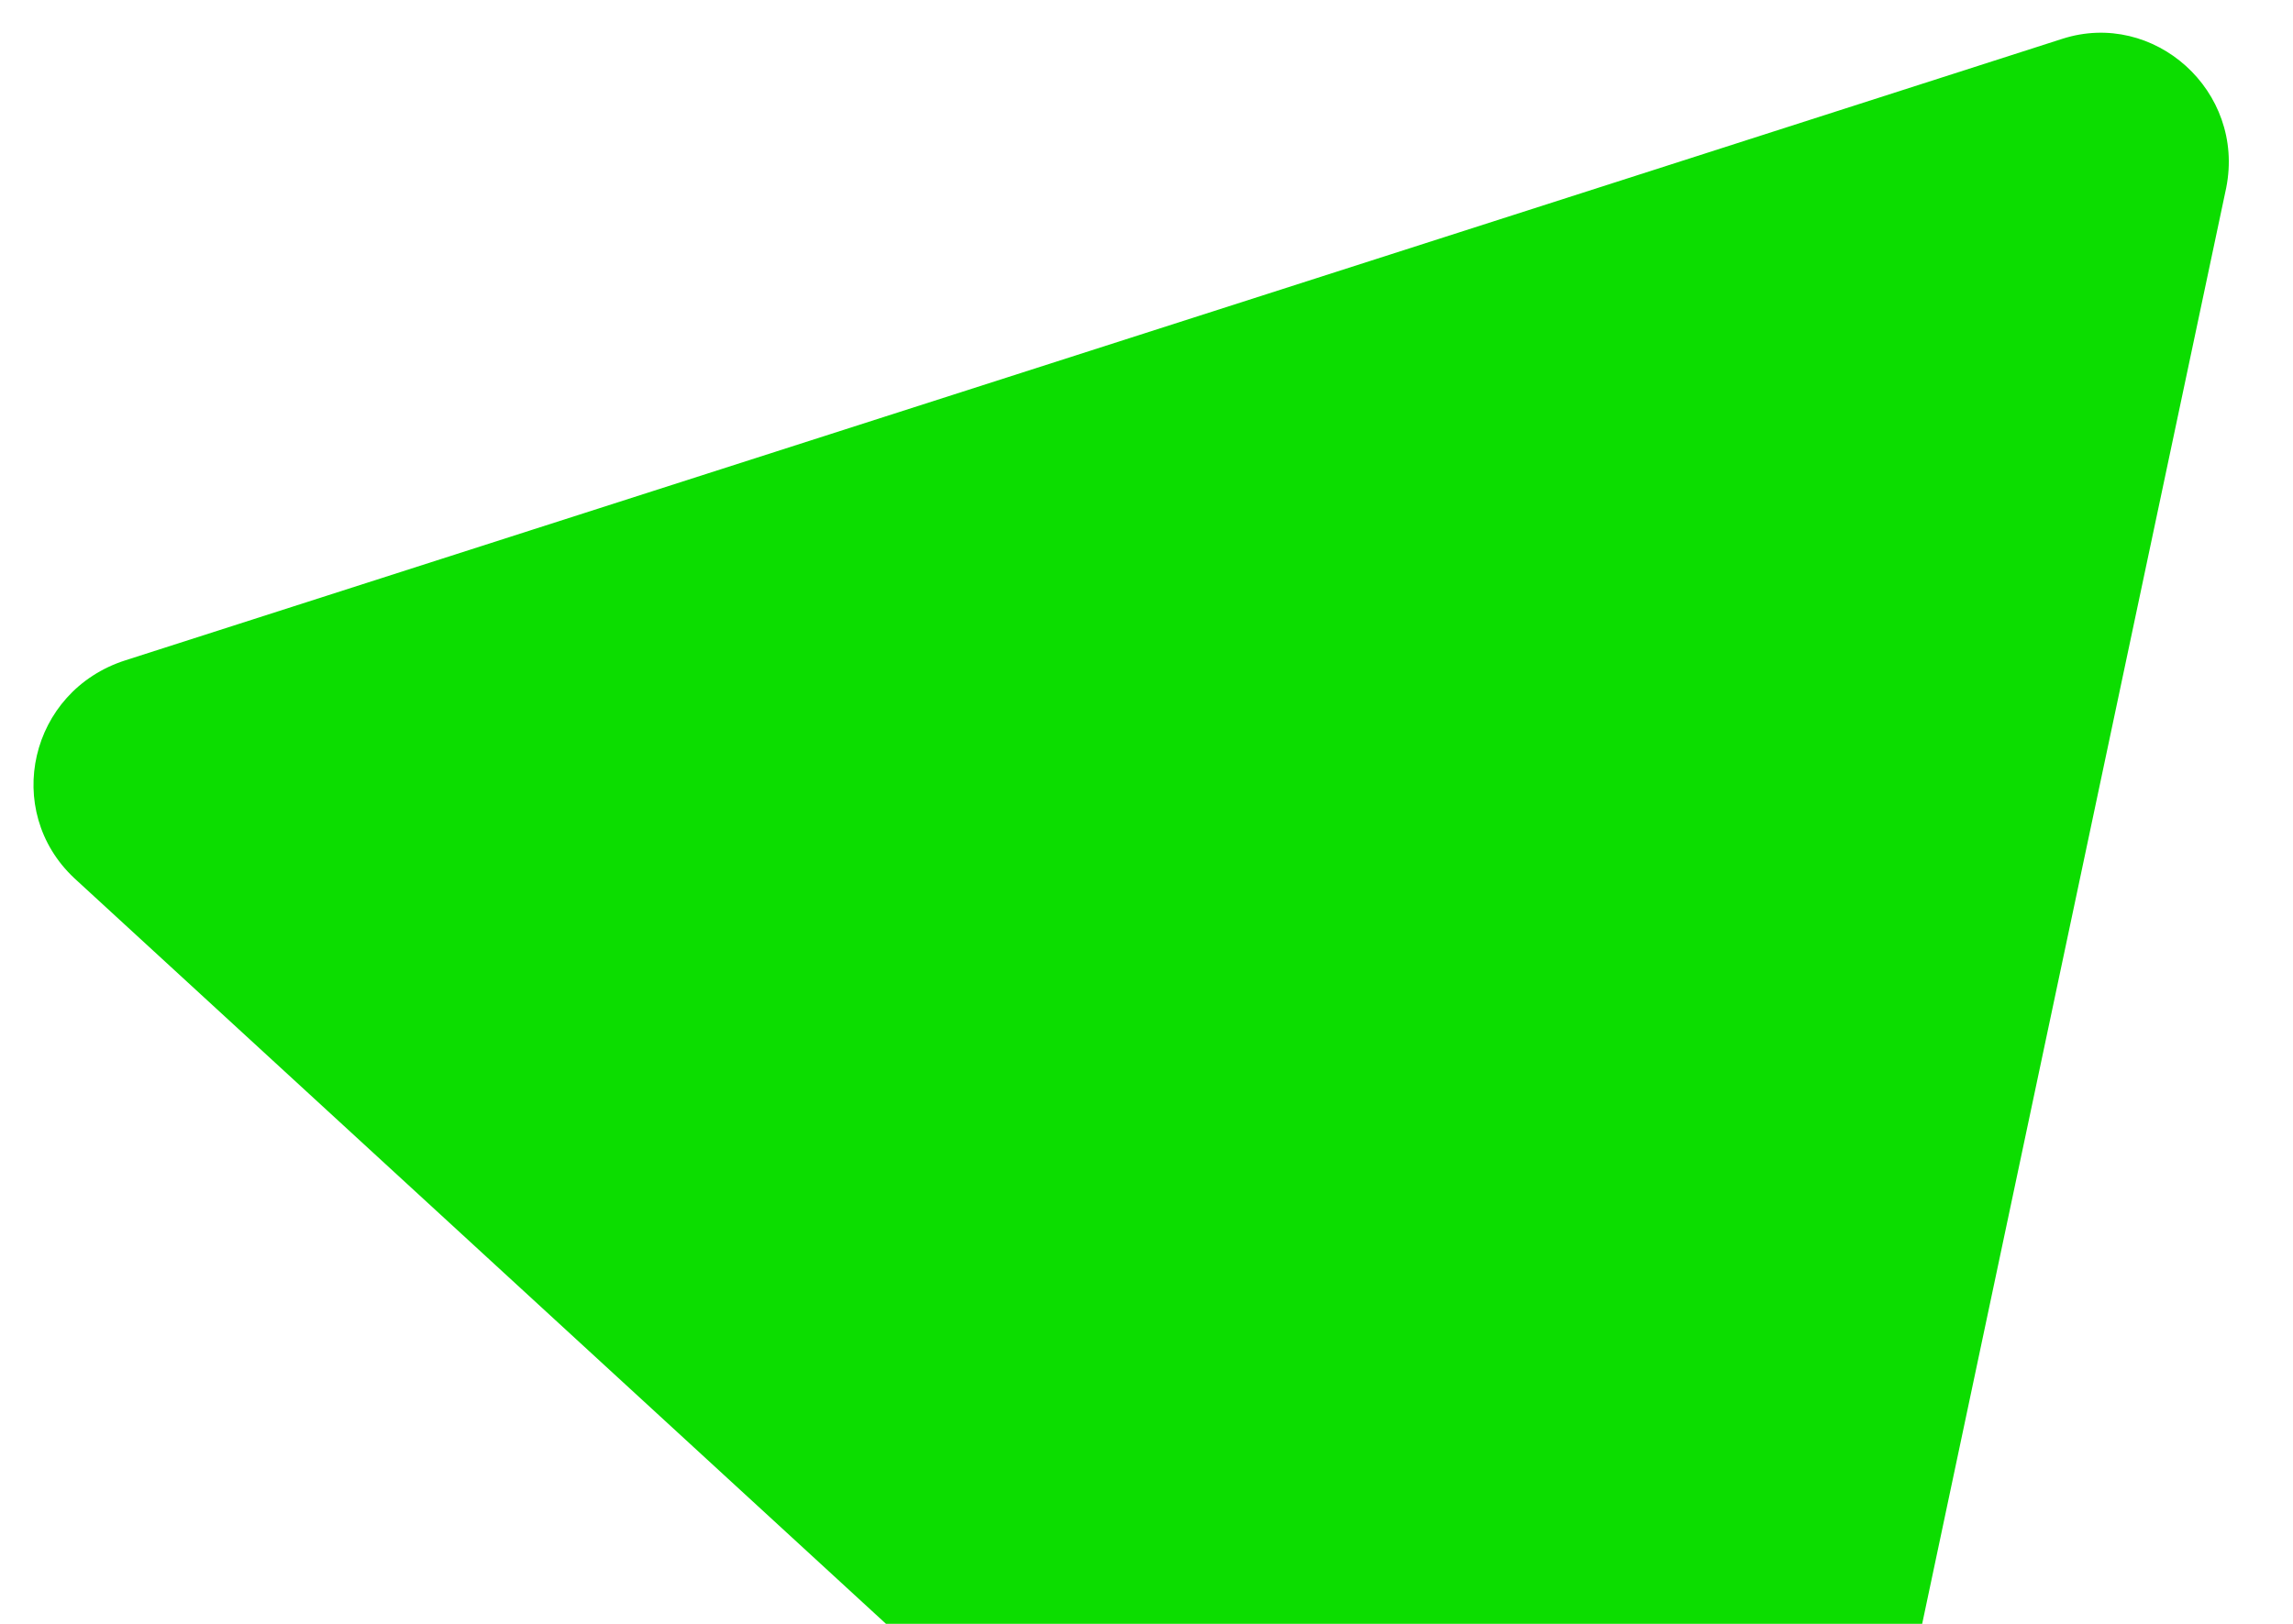 <svg width="24" height="17" viewBox="0 0 24 17" fill="none" xmlns="http://www.w3.org/2000/svg">
<path d="M18.857 22.96L23.301 1.966C23.503 0.951 22.544 0.099 21.587 0.406L17.762 1.634L5.568 5.547L1.312 6.913C0.308 7.235 0.024 8.487 0.778 9.194L16.562 23.697C17.364 24.389 18.607 23.99 18.857 22.96Z" fill="#0CDD00"/>
</svg>
